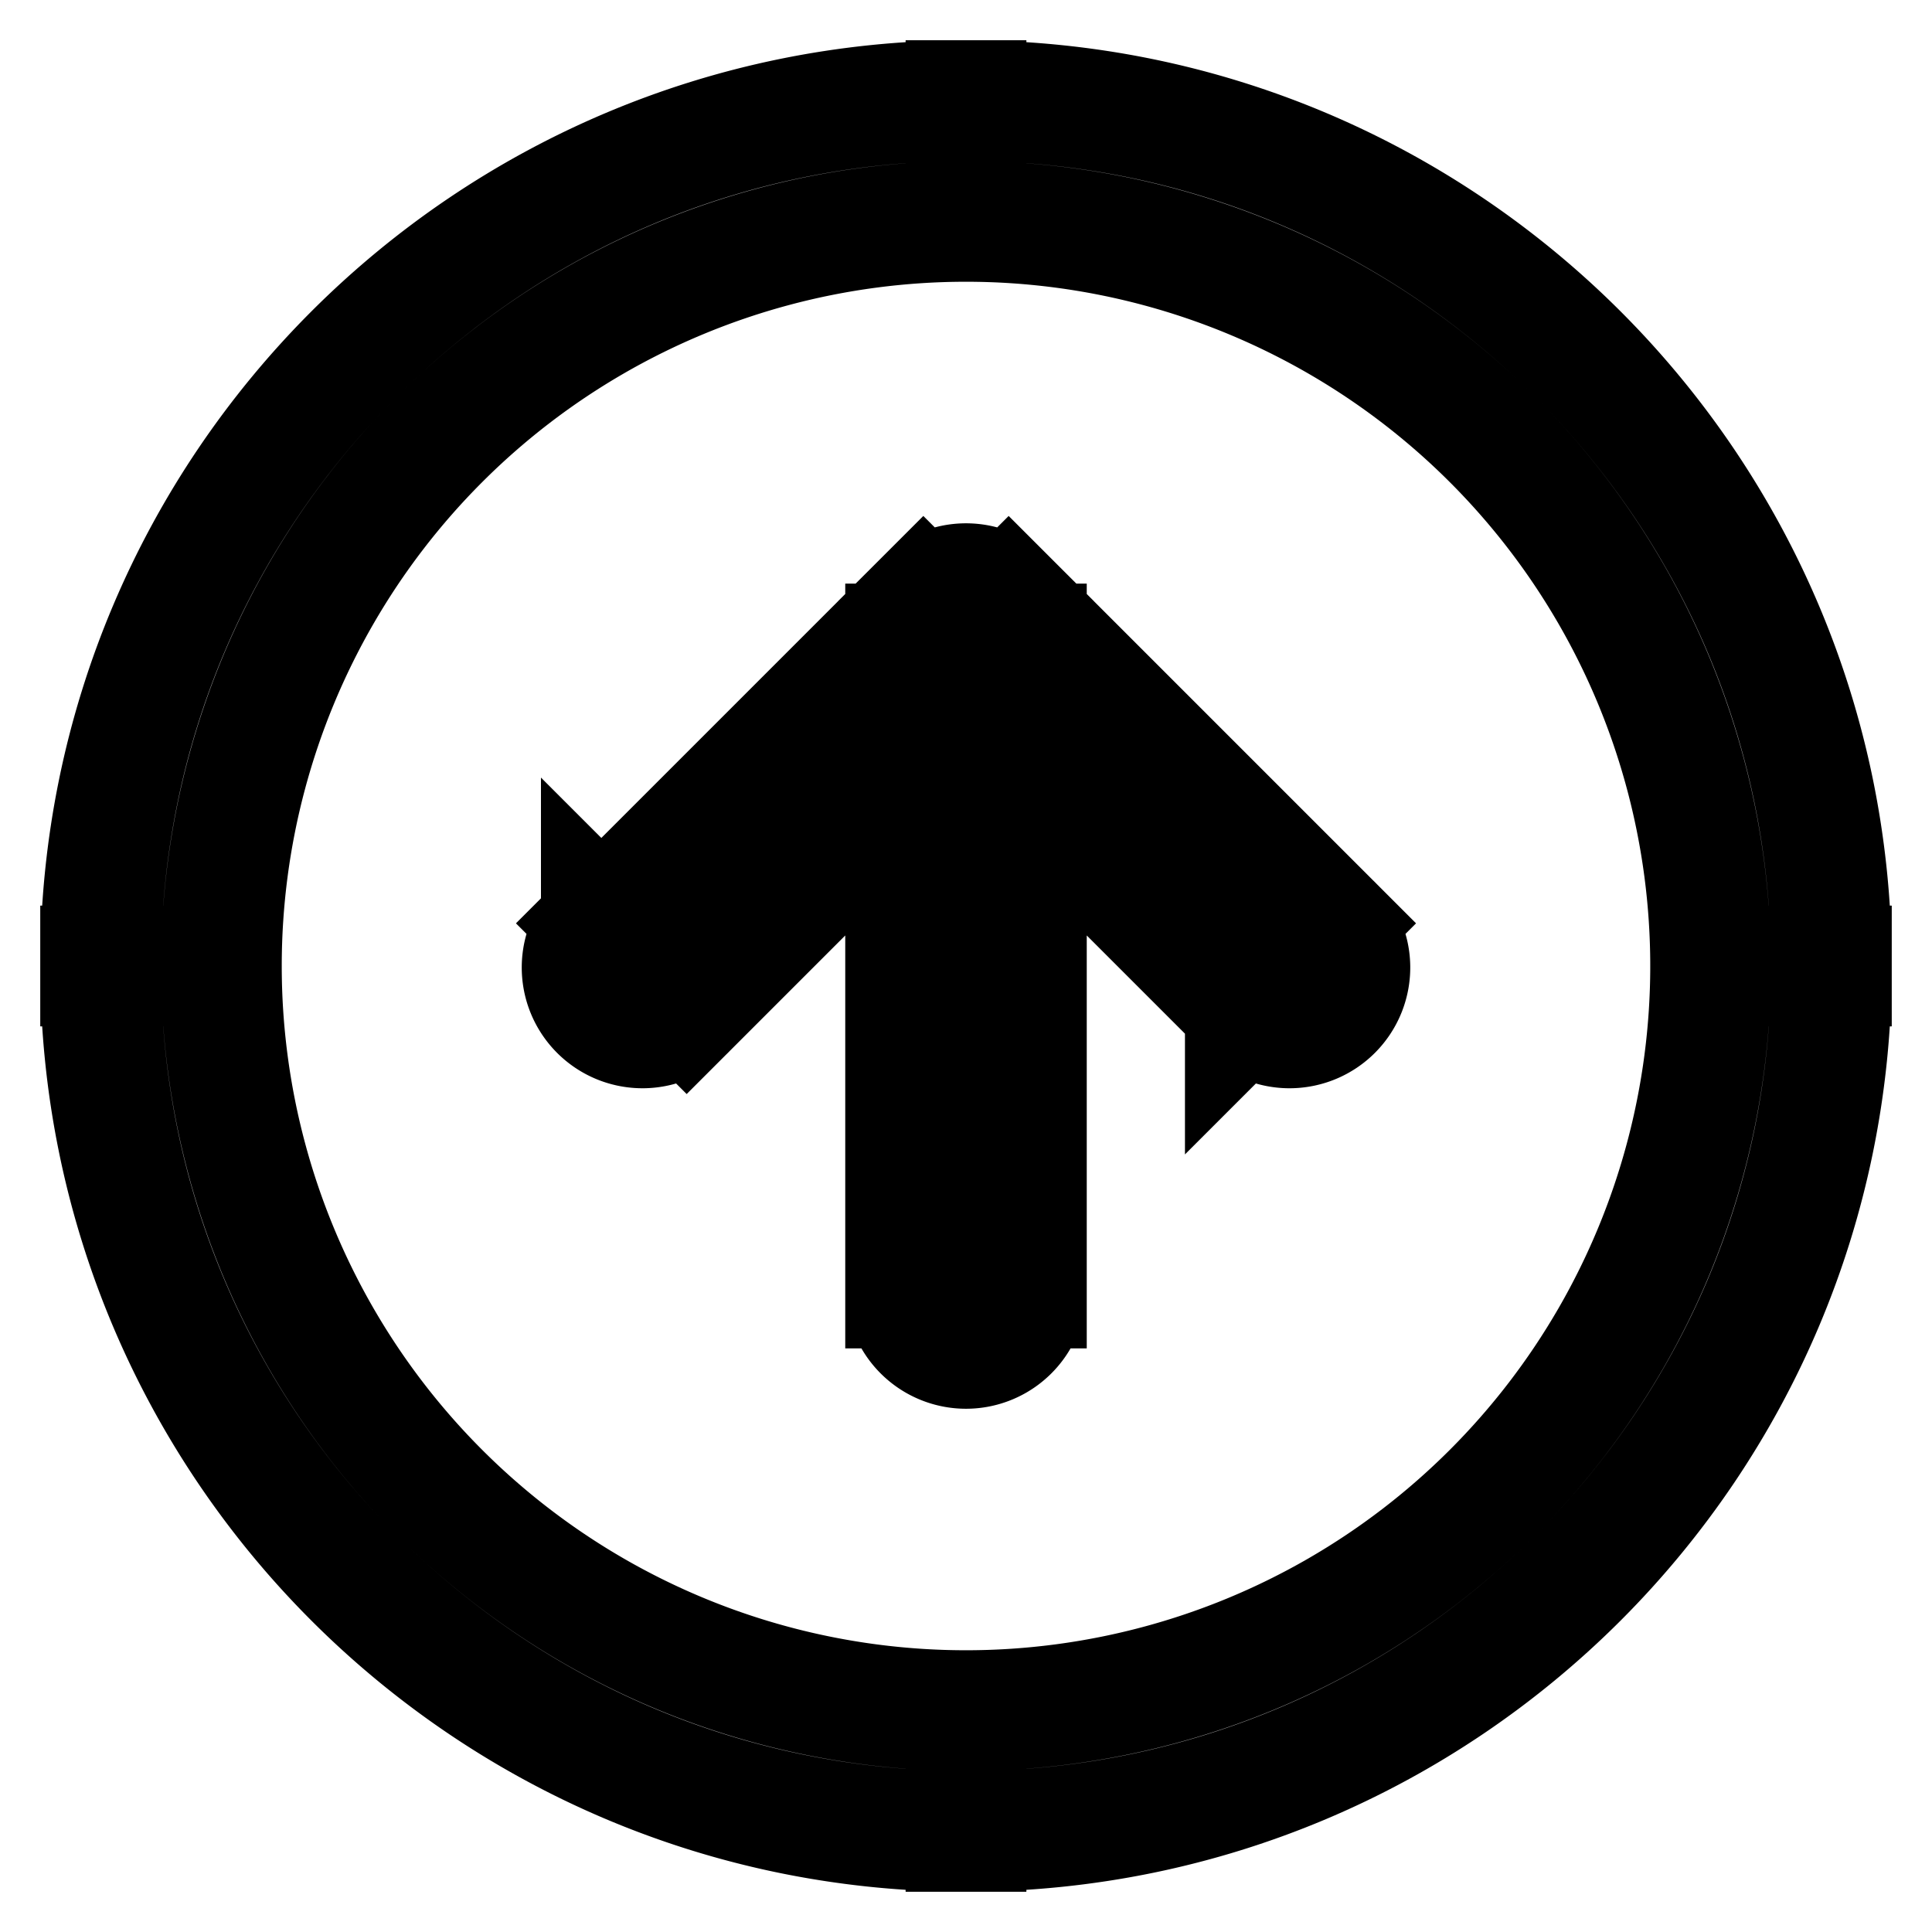 <svg xmlns="http://www.w3.org/2000/svg" fill="none" viewBox="0 0 24 24" stroke-width="1.5" stroke="currentColor" aria-hidden="true" data-slot="icon">
  <path d="M7.47 11.47a.75.75 0 1 0 1.06 1.06l-1.06-1.06ZM12 8l.53-.53a.75.75 0 0 0-1.06 0L12 8Zm3.47 4.53a.75.75 0 1 0 1.06-1.06l-1.06 1.06ZM11.25 16a.75.75 0 0 0 1.5 0h-1.5Zm-2.72-3.47 4-4-1.06-1.06-4 4 1.06 1.06Zm2.94-4 4 4 1.06-1.06-4-4-1.06 1.06ZM11.25 8v8h1.5V8h-1.5Zm10 4A9.25 9.25 0 0 1 12 21.25v1.5c5.937 0 10.75-4.813 10.75-10.75h-1.5ZM12 21.25A9.25 9.25 0 0 1 2.75 12h-1.5c0 5.937 4.813 10.75 10.75 10.75v-1.5ZM2.75 12A9.25 9.25 0 0 1 12 2.75v-1.5C6.063 1.25 1.25 6.063 1.25 12h1.5ZM12 2.75A9.25 9.25 0 0 1 21.25 12h1.5c0-5.937-4.813-10.75-10.75-10.75v1.5Z"/>
</svg>
